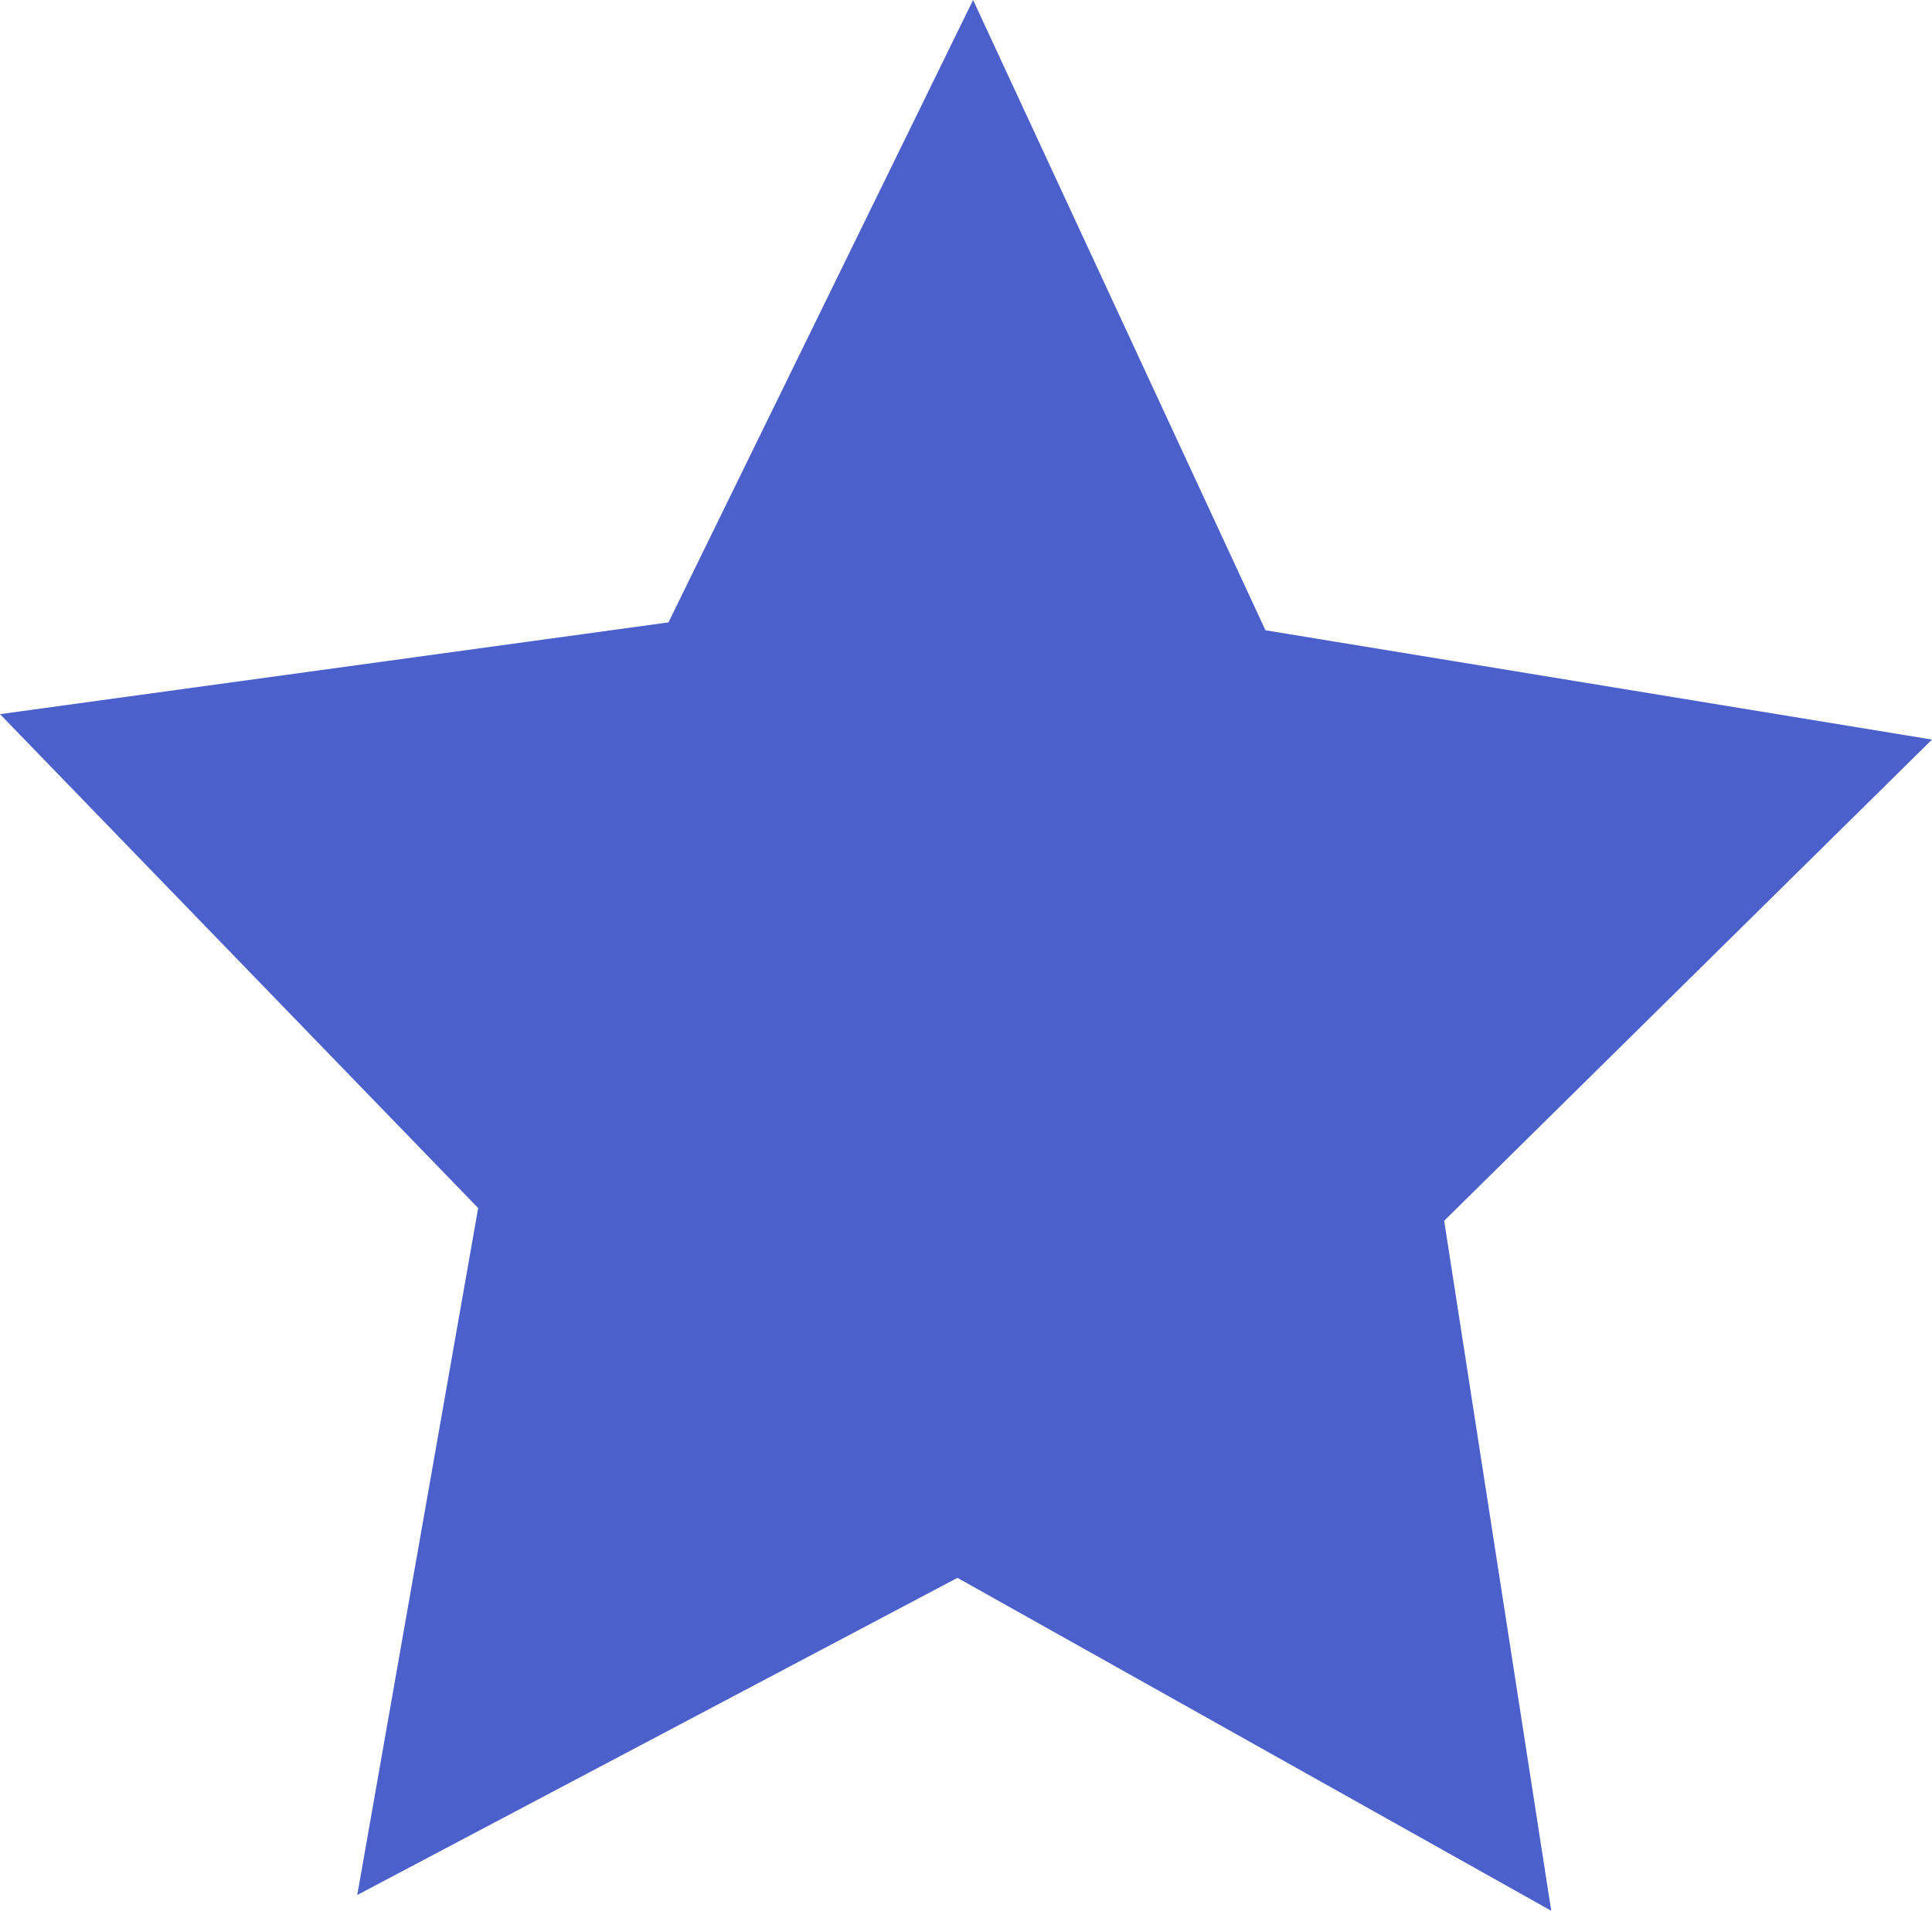 <?xml version="1.0" standalone="no"?><!-- Generator: Gravit.io --><svg xmlns="http://www.w3.org/2000/svg" xmlns:xlink="http://www.w3.org/1999/xlink" style="isolation:isolate" viewBox="664.945 226.916 12 11.869" width="12" height="11.869"><path d=" M 667.164 238.687 L 667.915 234.42 L 664.945 231.352 L 669.097 230.782 L 670.989 226.916 L 672.805 230.831 L 676.945 231.51 L 673.915 234.499 L 674.58 238.785 L 670.892 236.717 L 667.164 238.687 Z " fill="#4B60CB"/></svg>